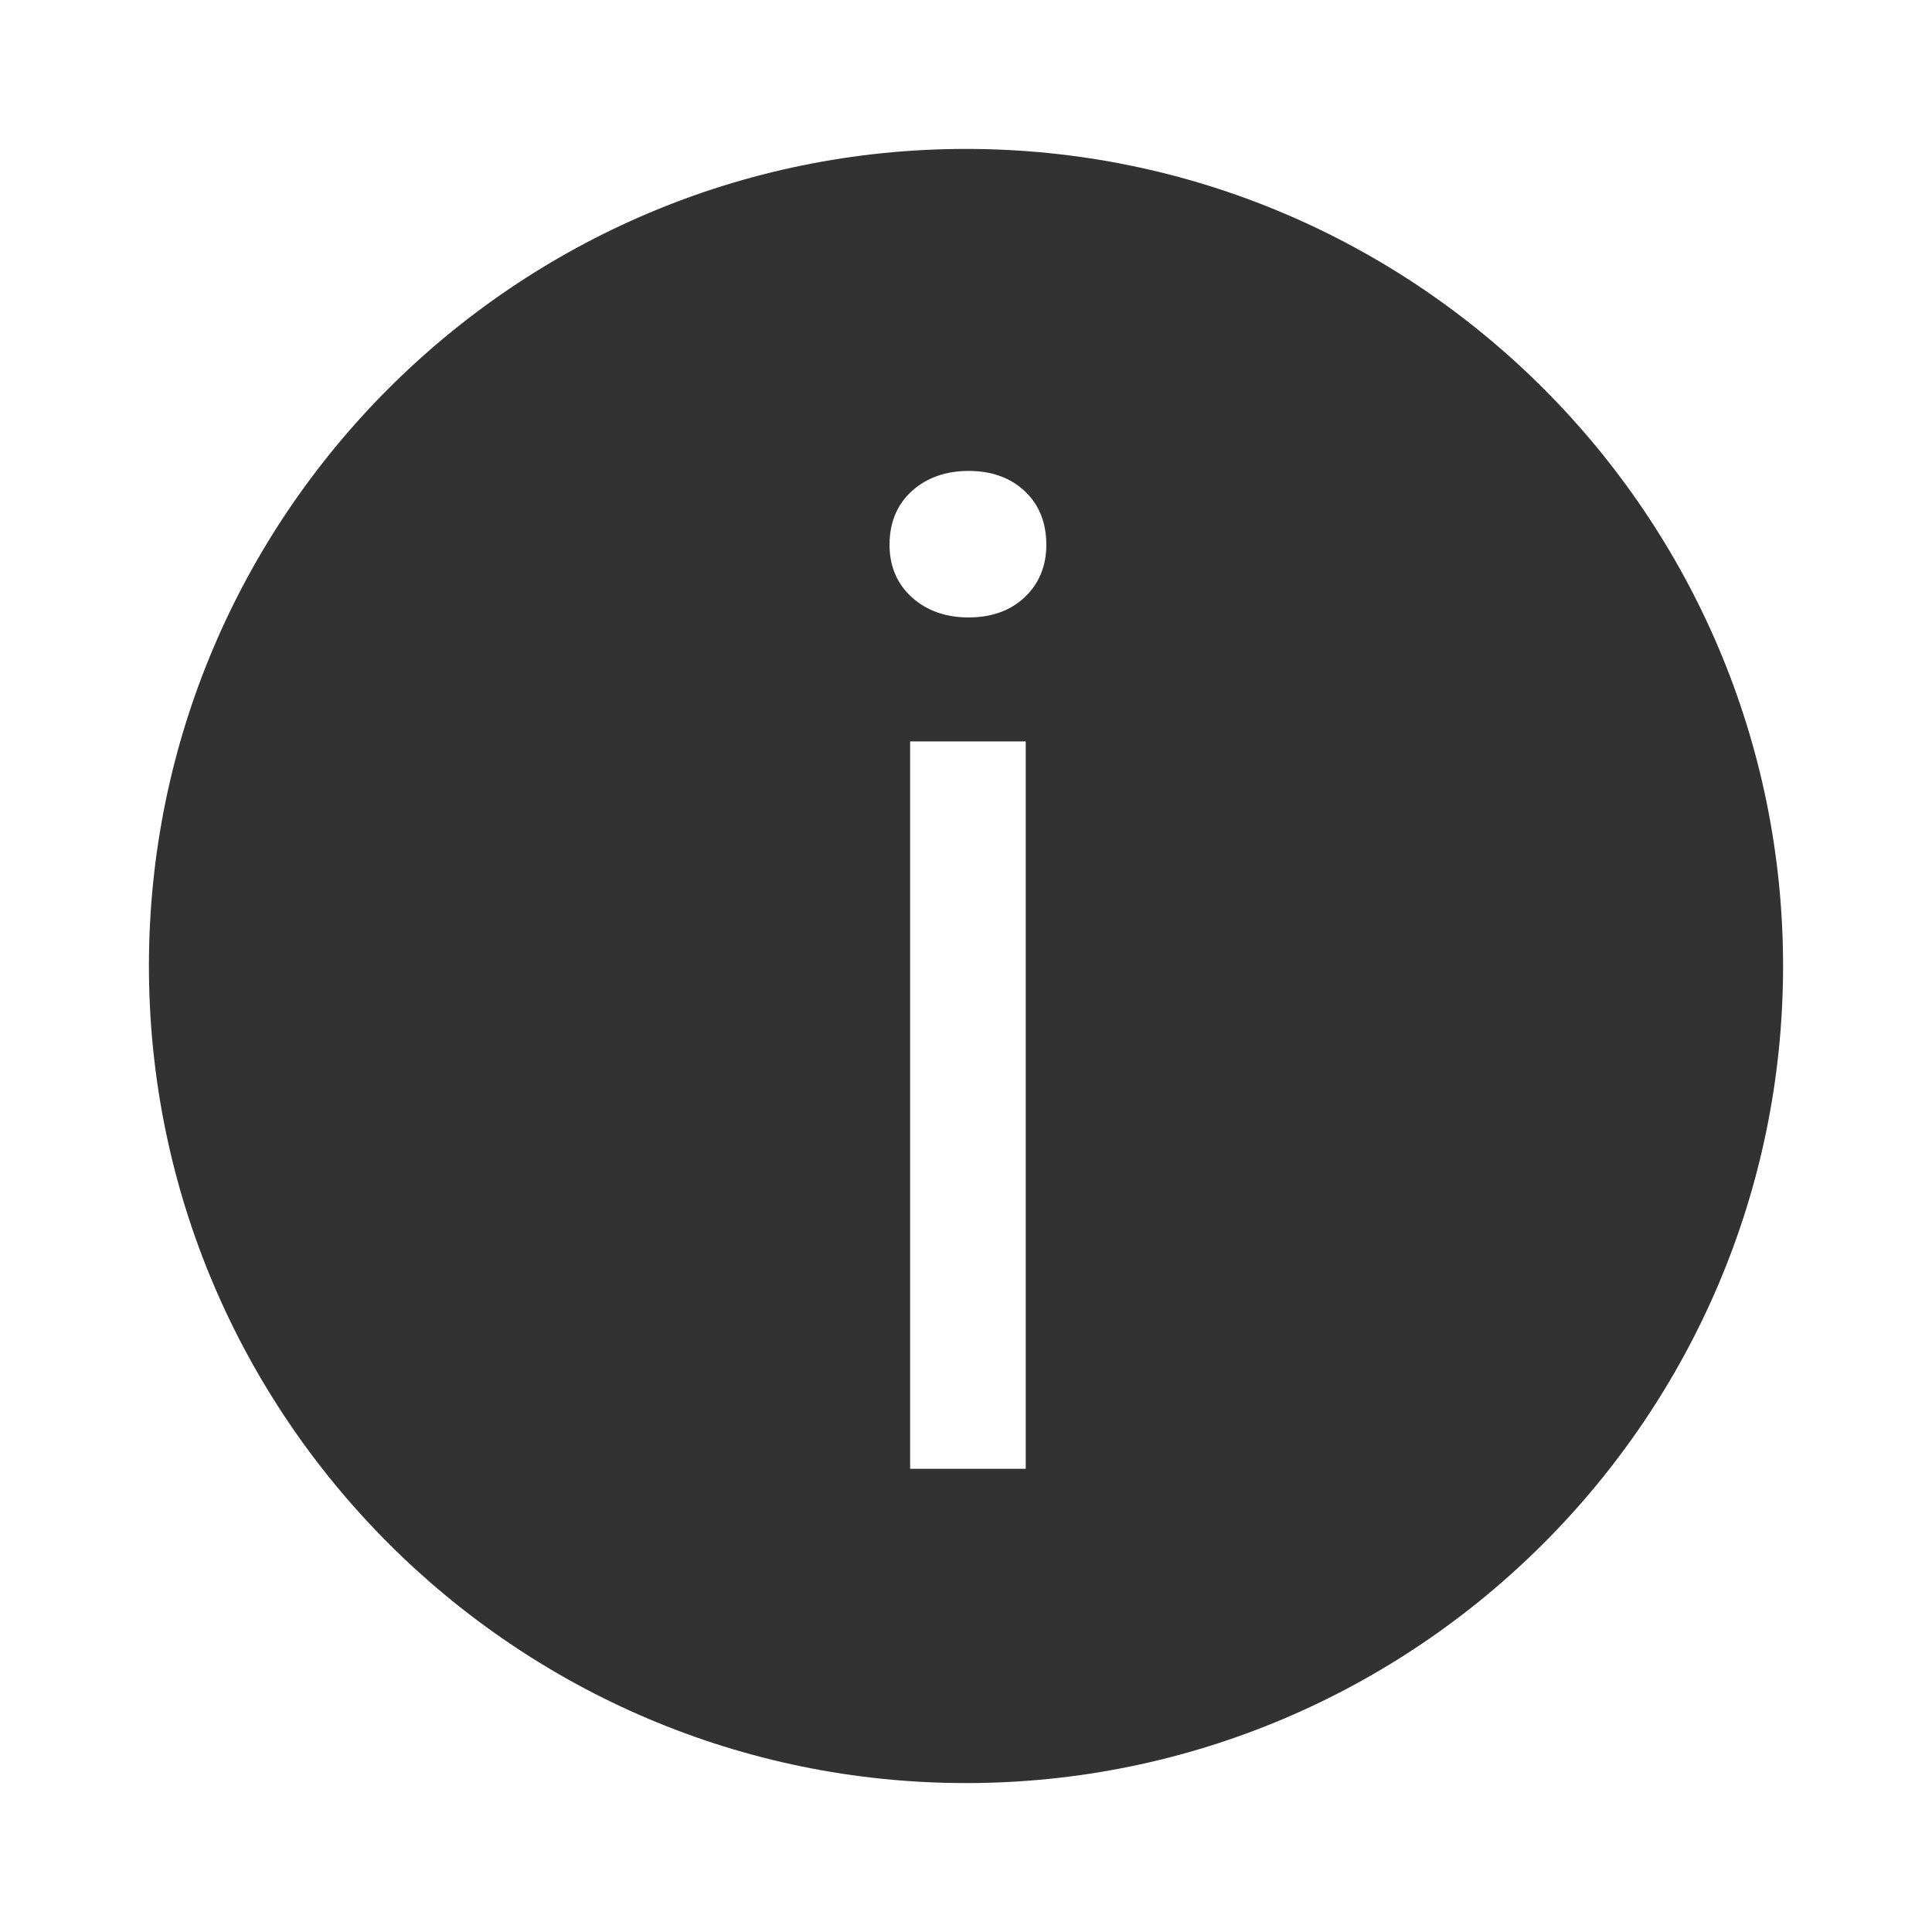 <?xml version="1.0" encoding="UTF-8"?>
<svg width="12px" height="12px" viewBox="0 0 12 12" version="1.1" xmlns="http://www.w3.org/2000/svg" xmlns:xlink="http://www.w3.org/1999/xlink">
    <!-- Generator: Sketch 53.2 (72643) - https://sketchapp.com -->
    <title>Combined Shape</title>
    <desc>Created with Sketch.</desc>
    <g id="Updated-Designs" stroke="none" stroke-width="1" fill="none" fill-rule="evenodd">
        <g id="Main-Stats-&amp;-Tooltip" transform="translate(-808, -592)" fill="#323232" fill-rule="nonzero">
            <g id="Group-20-Copy" transform="translate(154, 444)">
                <g id="Group-15" transform="translate(407, 0)">
                    <path d="M253,159.075 C250.202,159.075 247.925,156.798 247.925,154 C247.925,151.202 250.202,148.925 253,148.925 C255.798,148.925 258.075,151.202 258.075,154 C258.075,156.798 255.798,159.075 253,159.075 Z M252.525,151.384 C252.525,151.517 252.572,151.628 252.666,151.712 C252.758,151.794 252.876,151.835 253.016,151.835 C253.157,151.835 253.274,151.794 253.363,151.711 C253.453,151.627 253.499,151.516 253.499,151.384 C253.499,151.247 253.454,151.133 253.363,151.049 C253.274,150.966 253.157,150.925 253.016,150.925 C252.876,150.925 252.758,150.966 252.666,151.048 C252.572,151.132 252.525,151.246 252.525,151.384 Z M253.371,152.68 L253.371,152.605 L252.653,152.605 L252.653,152.68 L252.653,157.048 L252.653,157.123 L253.371,157.123 L253.371,157.048 L253.371,152.68 Z" id="Combined-Shape"></path>
                </g>
            </g>
        </g>
    </g>
</svg>